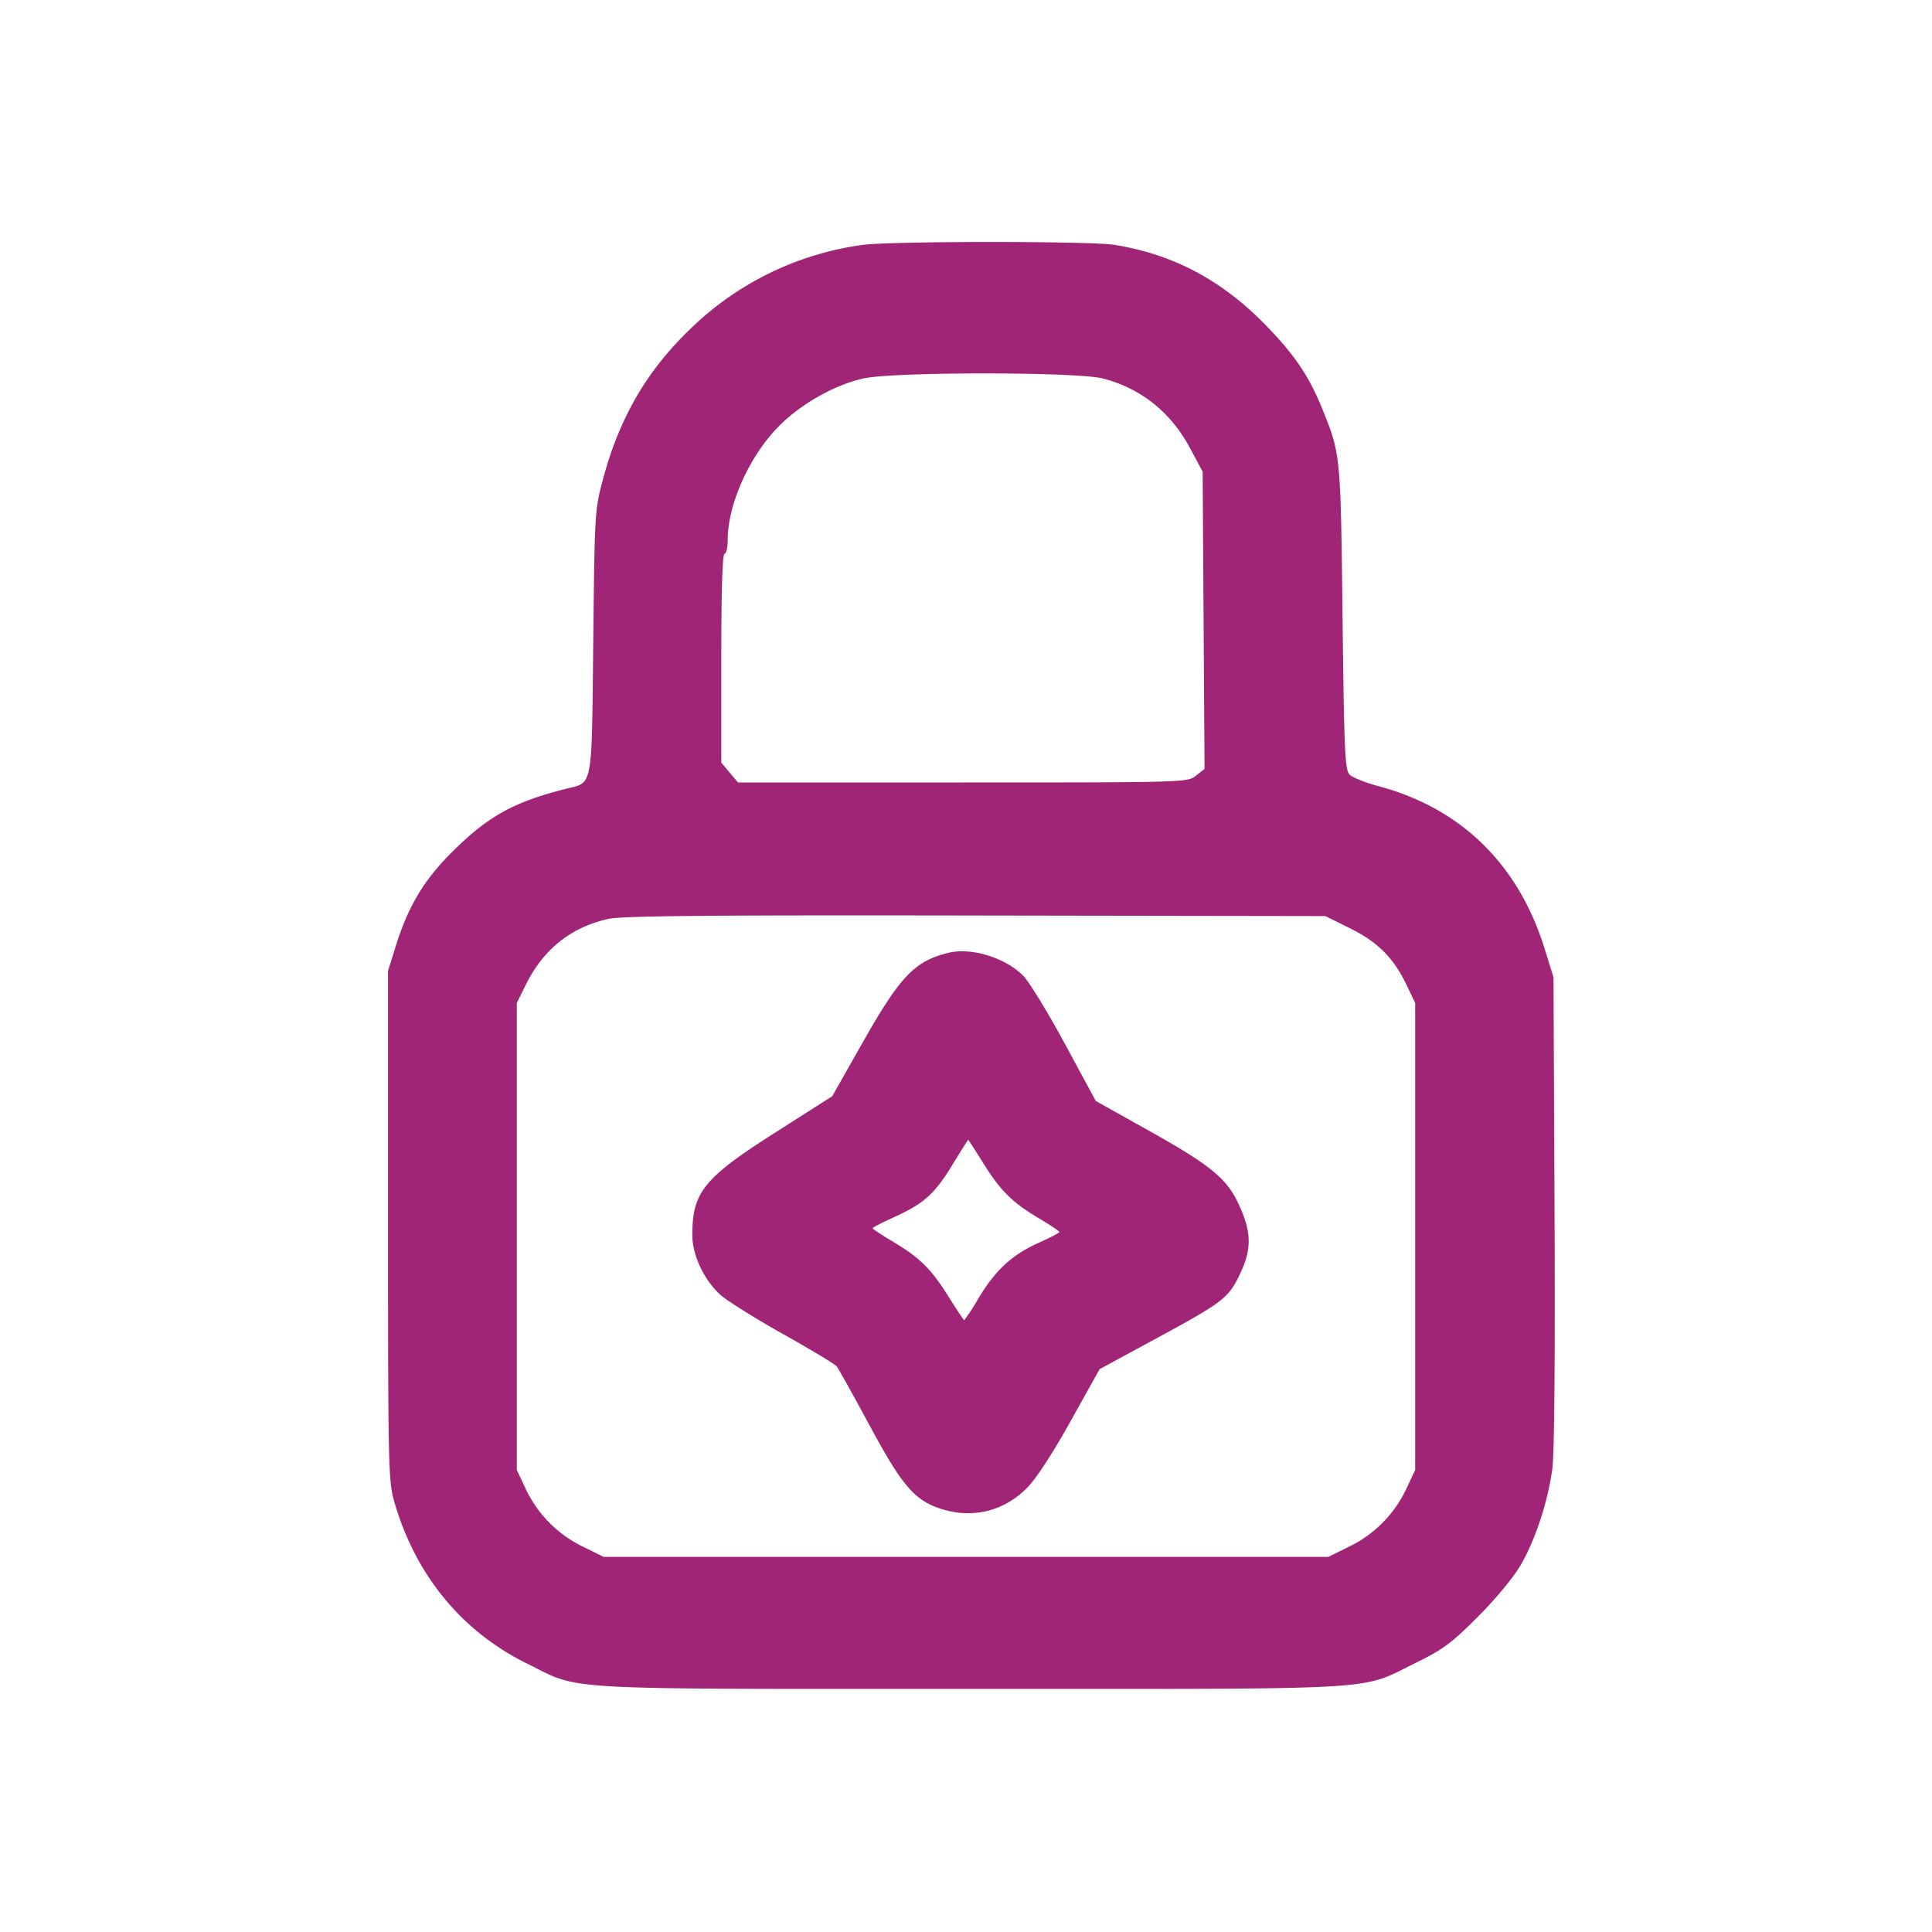 <svg width="32" height="32" xmlns="http://www.w3.org/2000/svg"><path d="M14.283 4.057a5.063 5.063 0 0 0-2.862 1.404c-.713.688-1.164 1.467-1.433 2.475-.137.508-.139.555-.162 2.696-.026 2.457-.001 2.321-.45 2.433-.864.217-1.291.453-1.883 1.042-.474.471-.732.902-.941 1.573l-.125.4v4.213c0 3.929.006 4.237.098 4.56.344 1.218 1.112 2.16 2.195 2.696.92.455.384.424 7.36.424 6.996 0 6.417.035 7.387-.44.433-.212.579-.321 1.014-.757.296-.297.591-.654.708-.856.243-.42.451-1.055.523-1.598.034-.249.047-1.868.036-4.269l-.017-3.866-.149-.479c-.433-1.393-1.383-2.322-2.748-2.686-.216-.058-.432-.144-.48-.192-.077-.077-.091-.373-.117-2.605-.032-2.71-.03-2.697-.34-3.463-.219-.541-.469-.907-.964-1.408-.72-.728-1.52-1.147-2.48-1.299-.408-.064-3.728-.062-4.17.002m3.986 2.212c.632.165 1.125.56 1.445 1.159l.206.385.015 2.462.016 2.461-.143.112c-.142.111-.163.112-3.864.112h-3.721l-.138-.164-.138-.164v-1.729c0-1.118.019-1.73.053-1.73.029 0 .053-.103.053-.228 0-.6.369-1.412.865-1.903.367-.364.921-.673 1.39-.775.51-.11 3.534-.109 3.961.002m4.091 9.106c.461.228.724.492.94.945l.14.293v7.734l-.142.302a2.017 2.017 0 0 1-.944.964l-.352.174H9.998l-.352-.174a2.017 2.017 0 0 1-.944-.964l-.142-.302v-7.734l.145-.295c.292-.594.751-.961 1.375-1.099.222-.049 1.707-.063 6.083-.055l5.789.009.408.202m-6.653.407c-.56.138-.798.388-1.425 1.497l-.498.878-.932.594c-1.197.762-1.384.993-1.385 1.705 0 .336.194.746.469.994.109.097.573.387 1.032.645.46.258.859.498.888.534.029.035.273.472.542.971.533.991.743 1.24 1.16 1.382.53.181 1.063.057 1.453-.338.15-.151.425-.572.722-1.106l.48-.861.907-.491c1.155-.626 1.23-.684 1.427-1.104.191-.409.181-.689-.039-1.154-.195-.413-.47-.636-1.473-1.197l-.885-.495-.515-.952c-.283-.523-.593-1.029-.688-1.124-.302-.301-.86-.471-1.24-.378m.58 3.485c.286.459.478.648.926.915.184.11.334.21.334.224 0 .014-.154.094-.342.178-.44.198-.713.449-.993.911a3.631 3.631 0 0 1-.241.372c-.009 0-.125-.175-.258-.387-.286-.459-.478-.649-.926-.916-.184-.109-.334-.208-.334-.221 0-.012.155-.092.345-.178.503-.228.681-.387.97-.861.142-.233.263-.424.268-.424.005 0 .118.174.251.387" fill="#A12577" fill-rule="evenodd"/></svg>
